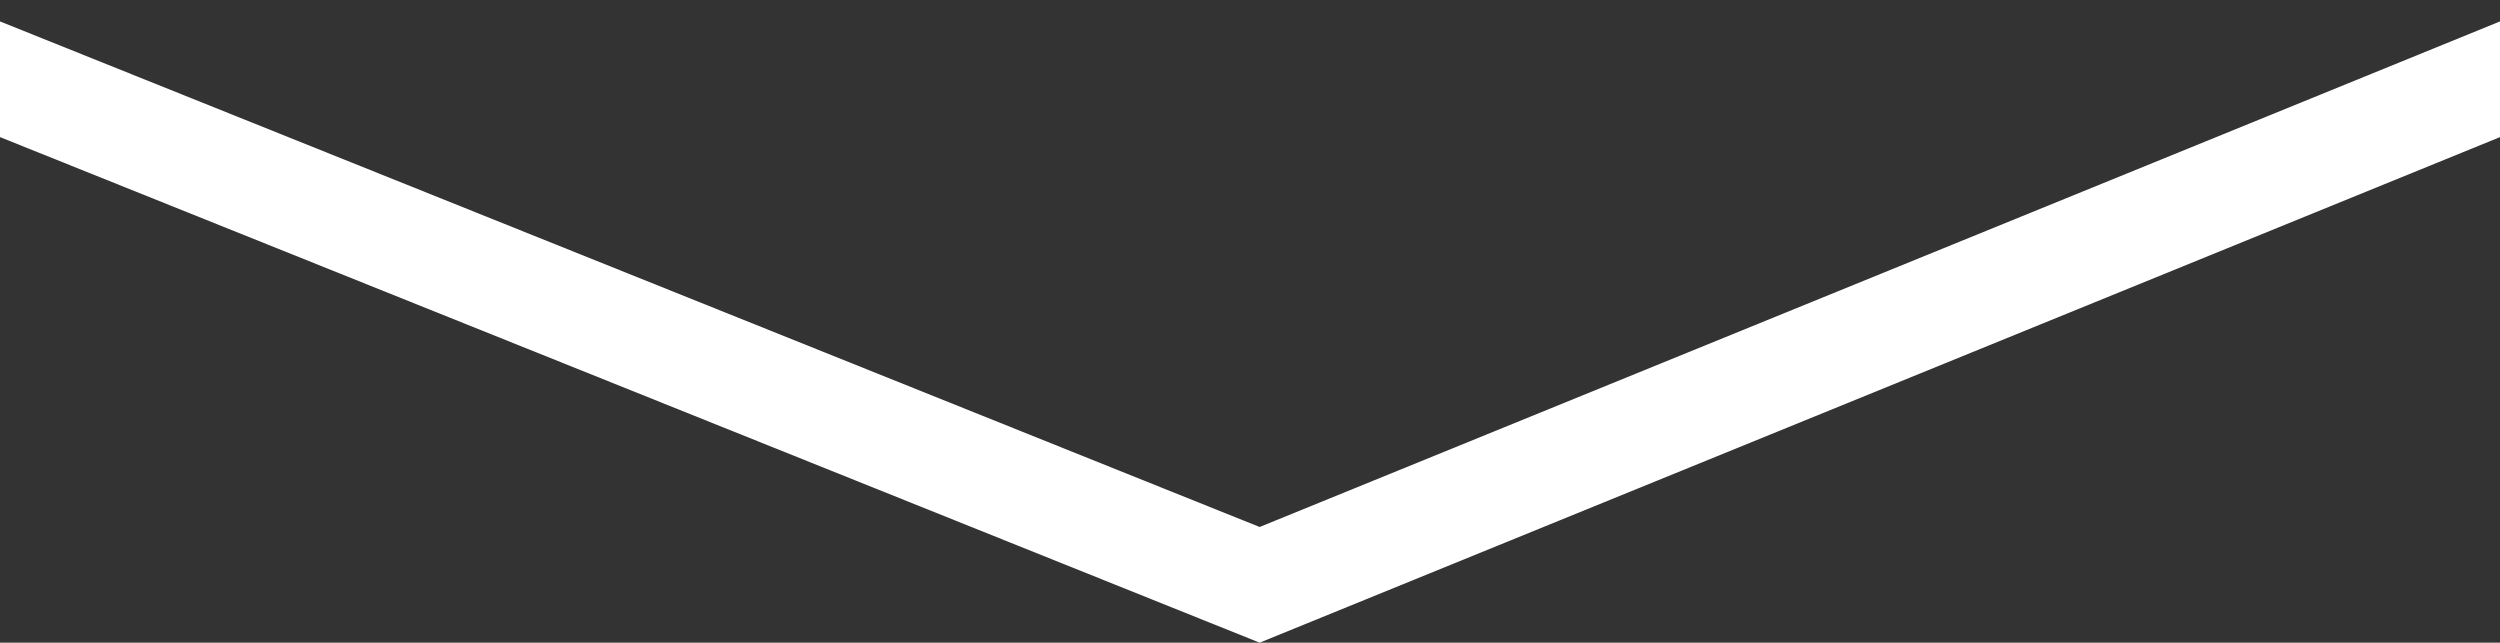 <?xml version="1.0" encoding="utf-8"?>
<!-- Generator: Adobe Illustrator 27.3.1, SVG Export Plug-In . SVG Version: 6.00 Build 0)  -->
<svg version="1.1" id="b446c099-6f2c-4f7d-98bc-62a1aa78d50b"
	 xmlns="http://www.w3.org/2000/svg" xmlns:xlink="http://www.w3.org/1999/xlink" x="0px" y="0px" viewBox="0 0 116.7 30"
	 style="enable-background:new 0 0 116.7 30;" xml:space="preserve">
<rect x="0" y="0" width="116.7" height="30" fill="#333333" stroke="none"/>
<style type="text/css">
	.st0{fill:#FFFFFF;}
</style>
<polygon class="st0" points="0,6.4 0,1 58.8,24.6 116.7,1 116.7,6.4 58.8,30 "/>
</svg>
